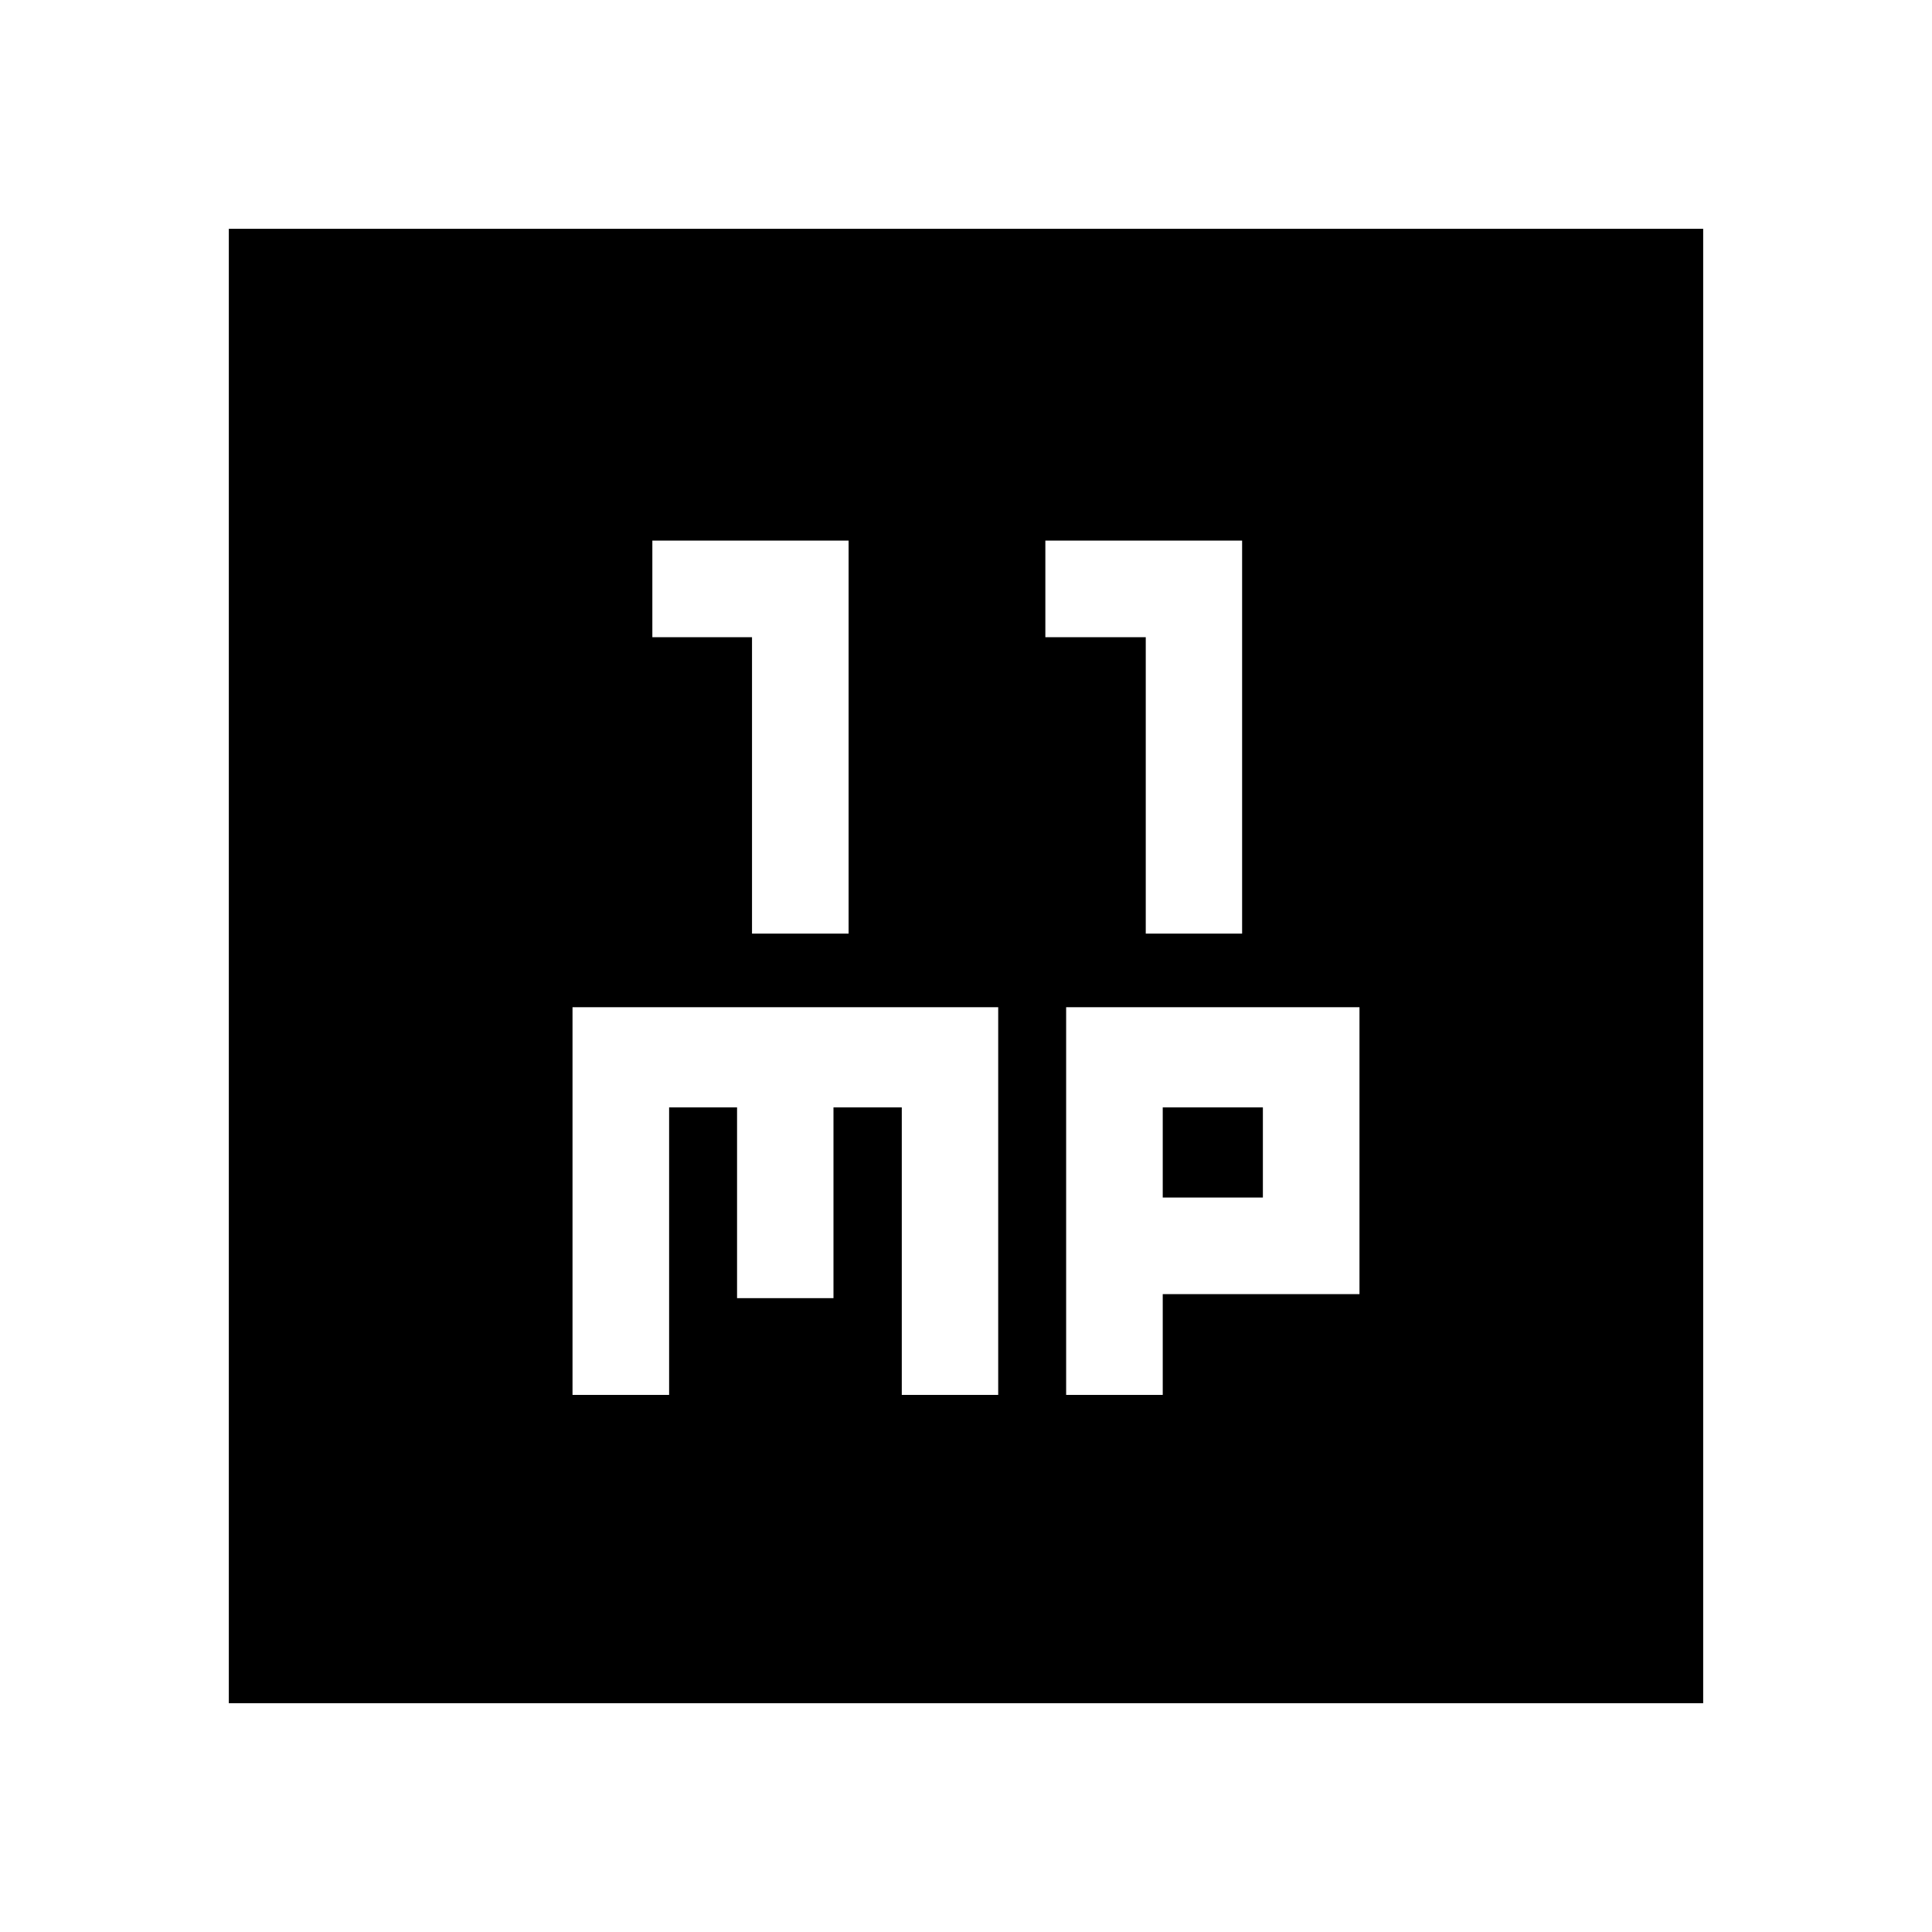 <svg xmlns="http://www.w3.org/2000/svg" height="20" viewBox="0 -960 960 960" width="20"><path d="M373.67-496.09h48v-195.28h-97.52v48h49.52v147.28Zm195.65 0h47.88v-195.28h-97.77v48h49.89v147.28ZM284.48-266.87h48v-142.89h33.76v94.8h47.91v-94.8h33.94v142.89H496v-192.65H284.48v192.65Zm245.28 0h48v-50.09h97.76v-142.56H529.76v192.65Zm48-98.09v-44.8h49.76v44.8h-49.76ZM113.7-113.7v-732.6h732.6v732.6H113.7Z"/></svg>